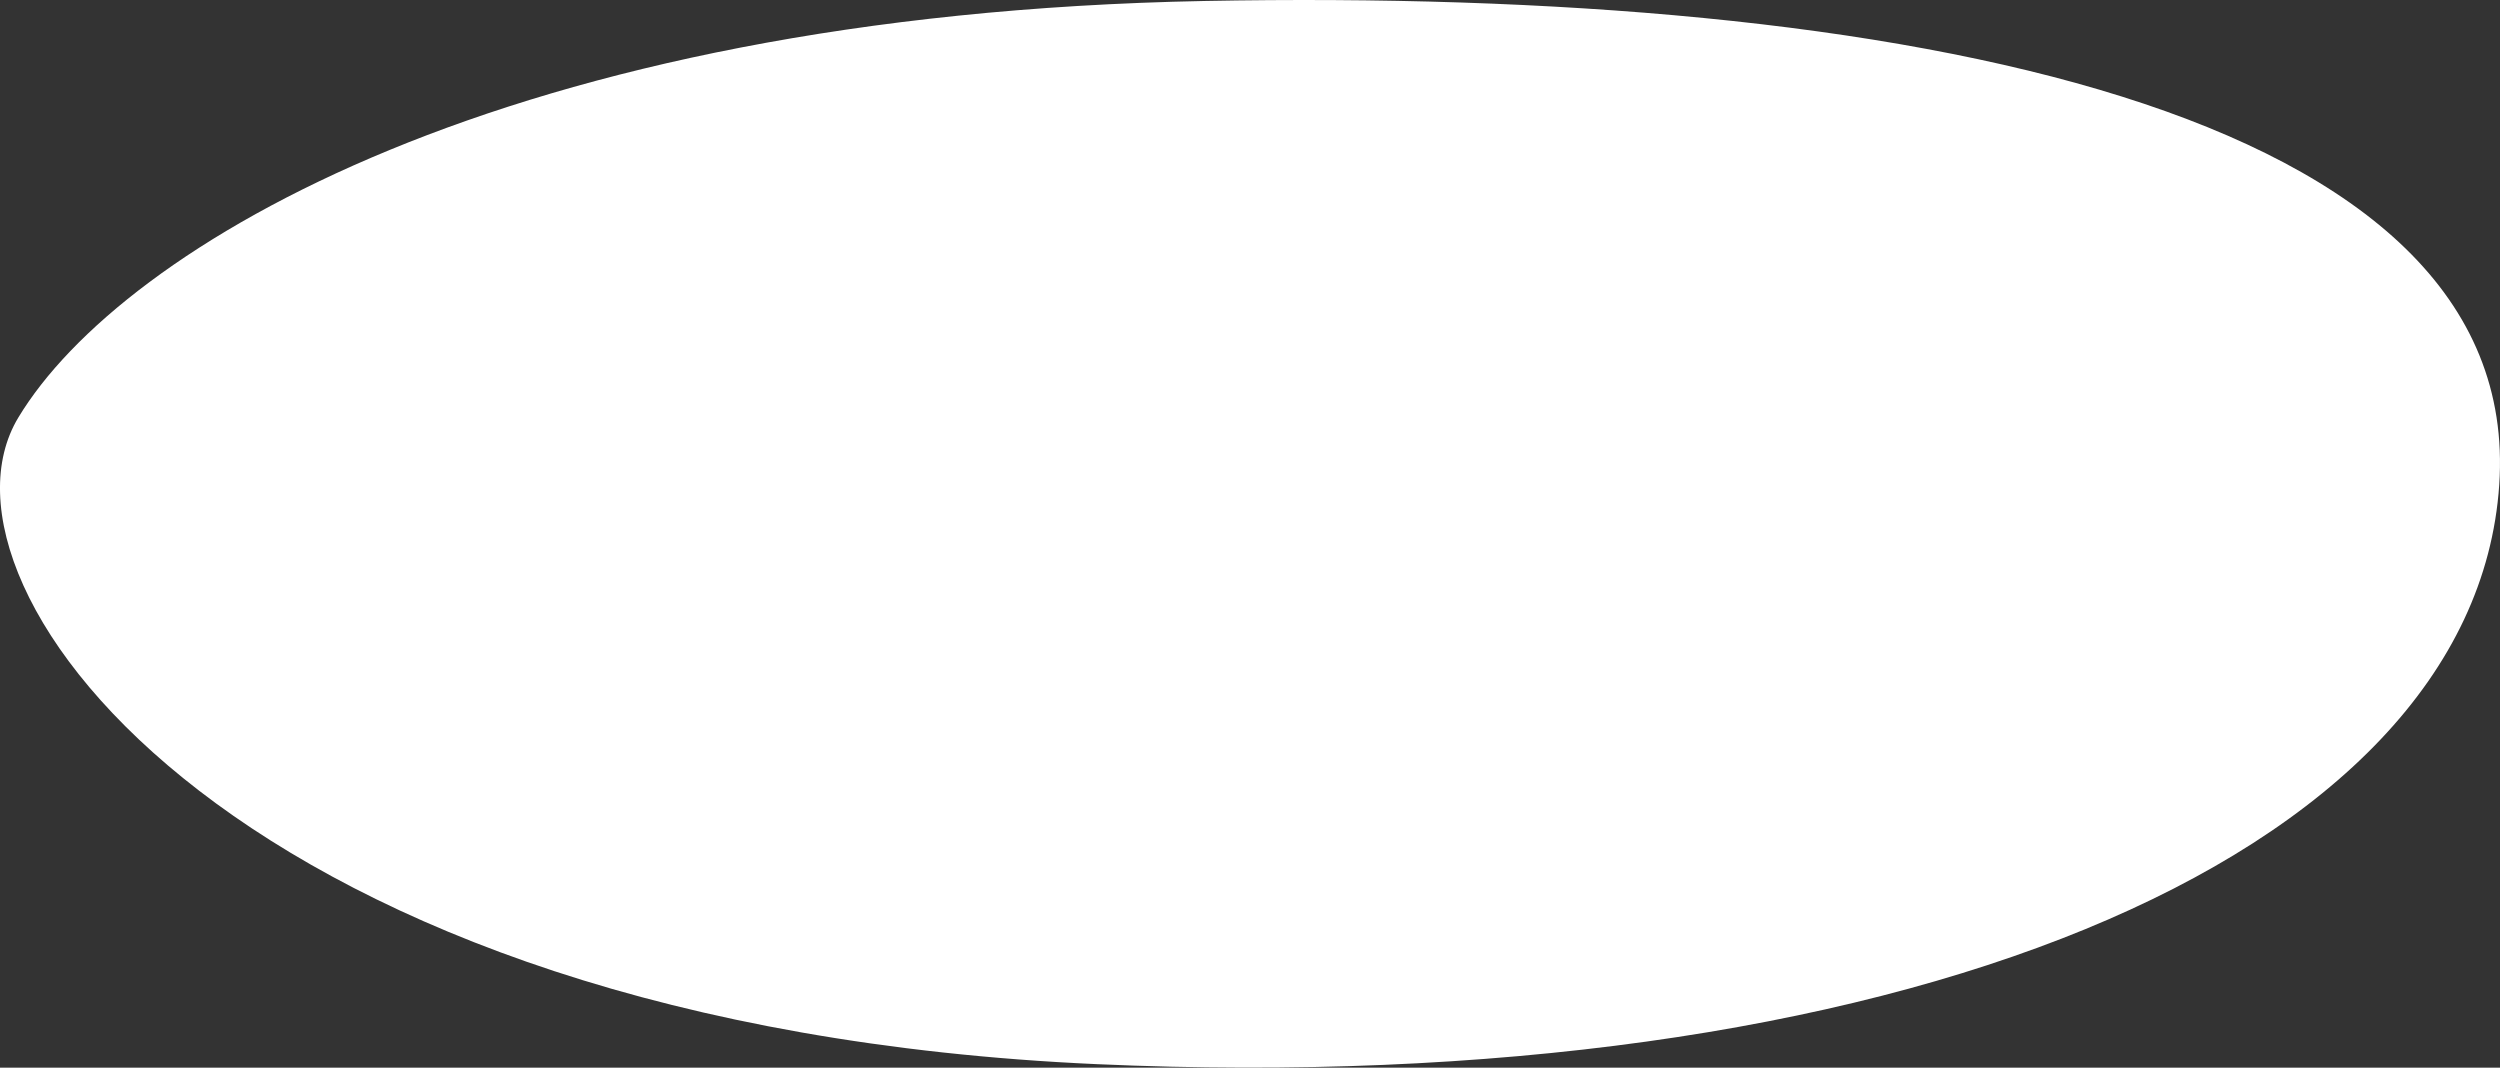 <?xml version="1.0" encoding="UTF-8" standalone="no"?>
<!-- Created with Inkscape (http://www.inkscape.org/) -->

<svg
   width="181.062mm"
   height="77.324mm"
   viewBox="0 0 181.062 77.324"
   version="1.1"
   id="svg1"
   xml:space="preserve"
   inkscape:version="1.3 (0e150ed, 2023-07-21)"
   sodipodi:docname="Paramecium-top.svg"
   xmlns:inkscape="http://www.inkscape.org/namespaces/inkscape"
   xmlns:sodipodi="http://sodipodi.sourceforge.net/DTD/sodipodi-0.dtd"
   xmlns="http://www.w3.org/2000/svg"
   xmlns:svg="http://www.w3.org/2000/svg"><rect x="0" y="0" width="181.062" height="77.324" fill="#333333" stroke="none"/><sodipodi:namedview
     id="namedview1"
     pagecolor="#505050"
     bordercolor="#ffffff"
     borderopacity="1"
     inkscape:showpageshadow="0"
     inkscape:pageopacity="0"
     inkscape:pagecheckerboard="1"
     inkscape:deskcolor="#505050"
     inkscape:document-units="mm"
     inkscape:zoom="0.65008588"
     inkscape:cx="362.25983"
     inkscape:cy="87.680723"
     inkscape:current-layer="layer1" /><defs
     id="defs1" /><g
     inkscape:label="Layer 1"
     inkscape:groupmode="layer"
     id="layer1"
     transform="translate(-5.514,-125.023)"><path
       style="fill:#ffffff;stroke:none;stroke-width:0.3;stroke-linecap:round;stroke-linejoin:round"
       d="M 84.956,202.095 C 23.225,199.332 -0.643,167.671 6.843,155.26 14.329,142.849 42.437,126.055 92.753,125.094 c 50.316,-0.961 95.622,7.746 93.767,35.05 -1.855,27.303 -44.246,44.516 -101.564,41.951 z"
       id="path1"
       sodipodi:nodetypes="sssss" /></g></svg>
